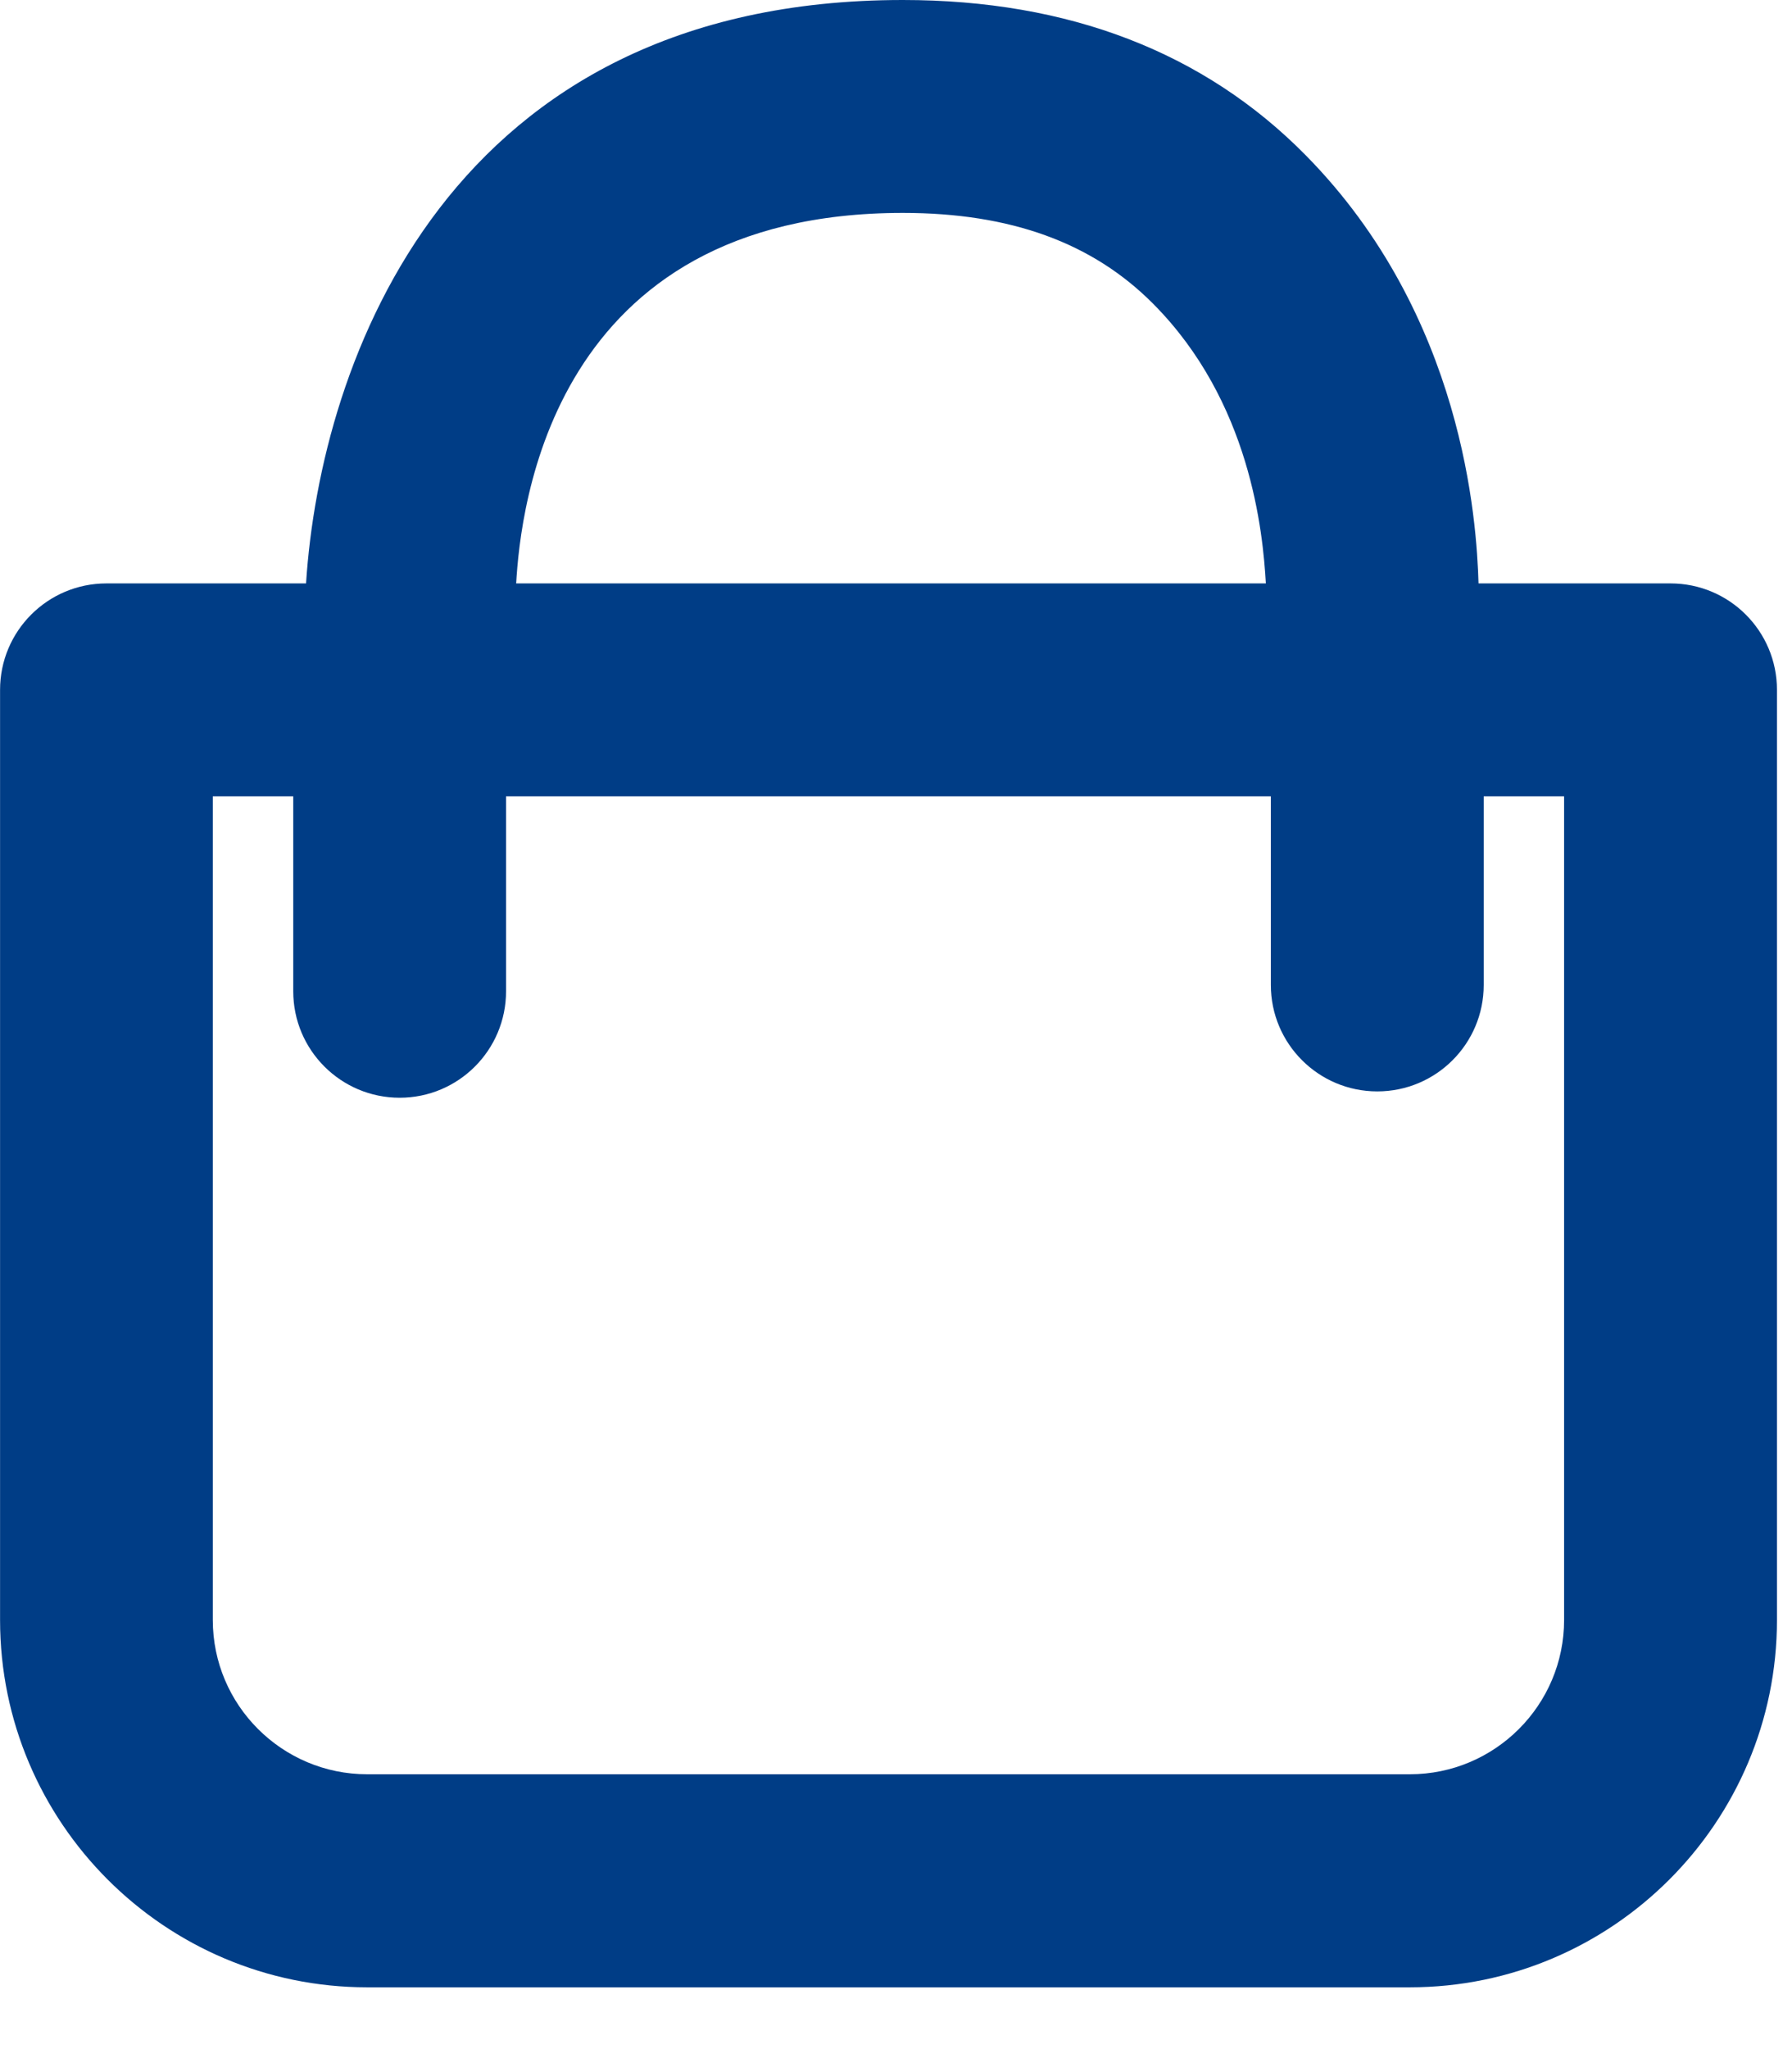 <?xml version="1.0" encoding="UTF-8"?>
<svg width="28px" height="32px" viewBox="0 0 28 32" version="1.1" xmlns="http://www.w3.org/2000/svg" xmlns:xlink="http://www.w3.org/1999/xlink">
    <!-- Generator: Sketch 47.1 (45422) - http://www.bohemiancoding.com/sketch -->
    <title>Fill 1</title>
    <desc>Created with Sketch.</desc>
    <defs></defs>
    <g id="Desktop" stroke="none" stroke-width="1" fill="none" fill-rule="evenodd">
        <g id="1.-Dashboard-Copy" transform="translate(-1187, -28)" fill="#003D86">
            <g id="Group-9">
                <g id="Group-8" transform="translate(1187, 28)">
                    <path d="M24.439,25.299 C24.439,26.628 23.358,27.708 22.029,27.708 L5.737,27.708 C4.407,27.708 3.325,26.628 3.325,25.299 L3.325,12.436 L4.582,12.436 L4.582,15.481 C4.582,16.399 5.327,17.143 6.245,17.143 C7.163,17.143 7.907,16.399 7.907,15.481 L7.907,12.436 L19.857,12.436 L19.857,15.382 C19.857,16.3 20.602,17.044 21.52,17.044 C22.439,17.044 23.183,16.3 23.183,15.382 L23.183,12.436 L24.439,12.436 L24.439,25.299 Z M14.107,3.325 C15.79,3.325 17.072,3.79 18.02,4.746 C19.541,6.275 19.733,8.311 19.779,9.111 L8.065,9.111 C8.133,7.952 8.605,3.325 14.107,3.325 L14.107,3.325 Z M26.102,9.111 L23.102,9.111 C23.073,8.146 22.872,4.928 20.401,2.424 C18.816,0.816 16.698,-0 14.107,-0 C7.005,-0 5.005,5.644 4.782,9.111 L1.663,9.111 C0.745,9.111 0.001,9.855 0.001,10.773 L0.001,25.299 C0.001,28.461 2.574,31.035 5.737,31.035 L22.029,31.035 C25.192,31.035 27.765,28.461 27.765,25.299 L27.765,10.773 C27.765,9.855 27.02,9.111 26.102,9.111 L26.102,9.111 Z" id="Fill-1"></path>
                </g>
            </g>
        </g>
    </g>
</svg>
